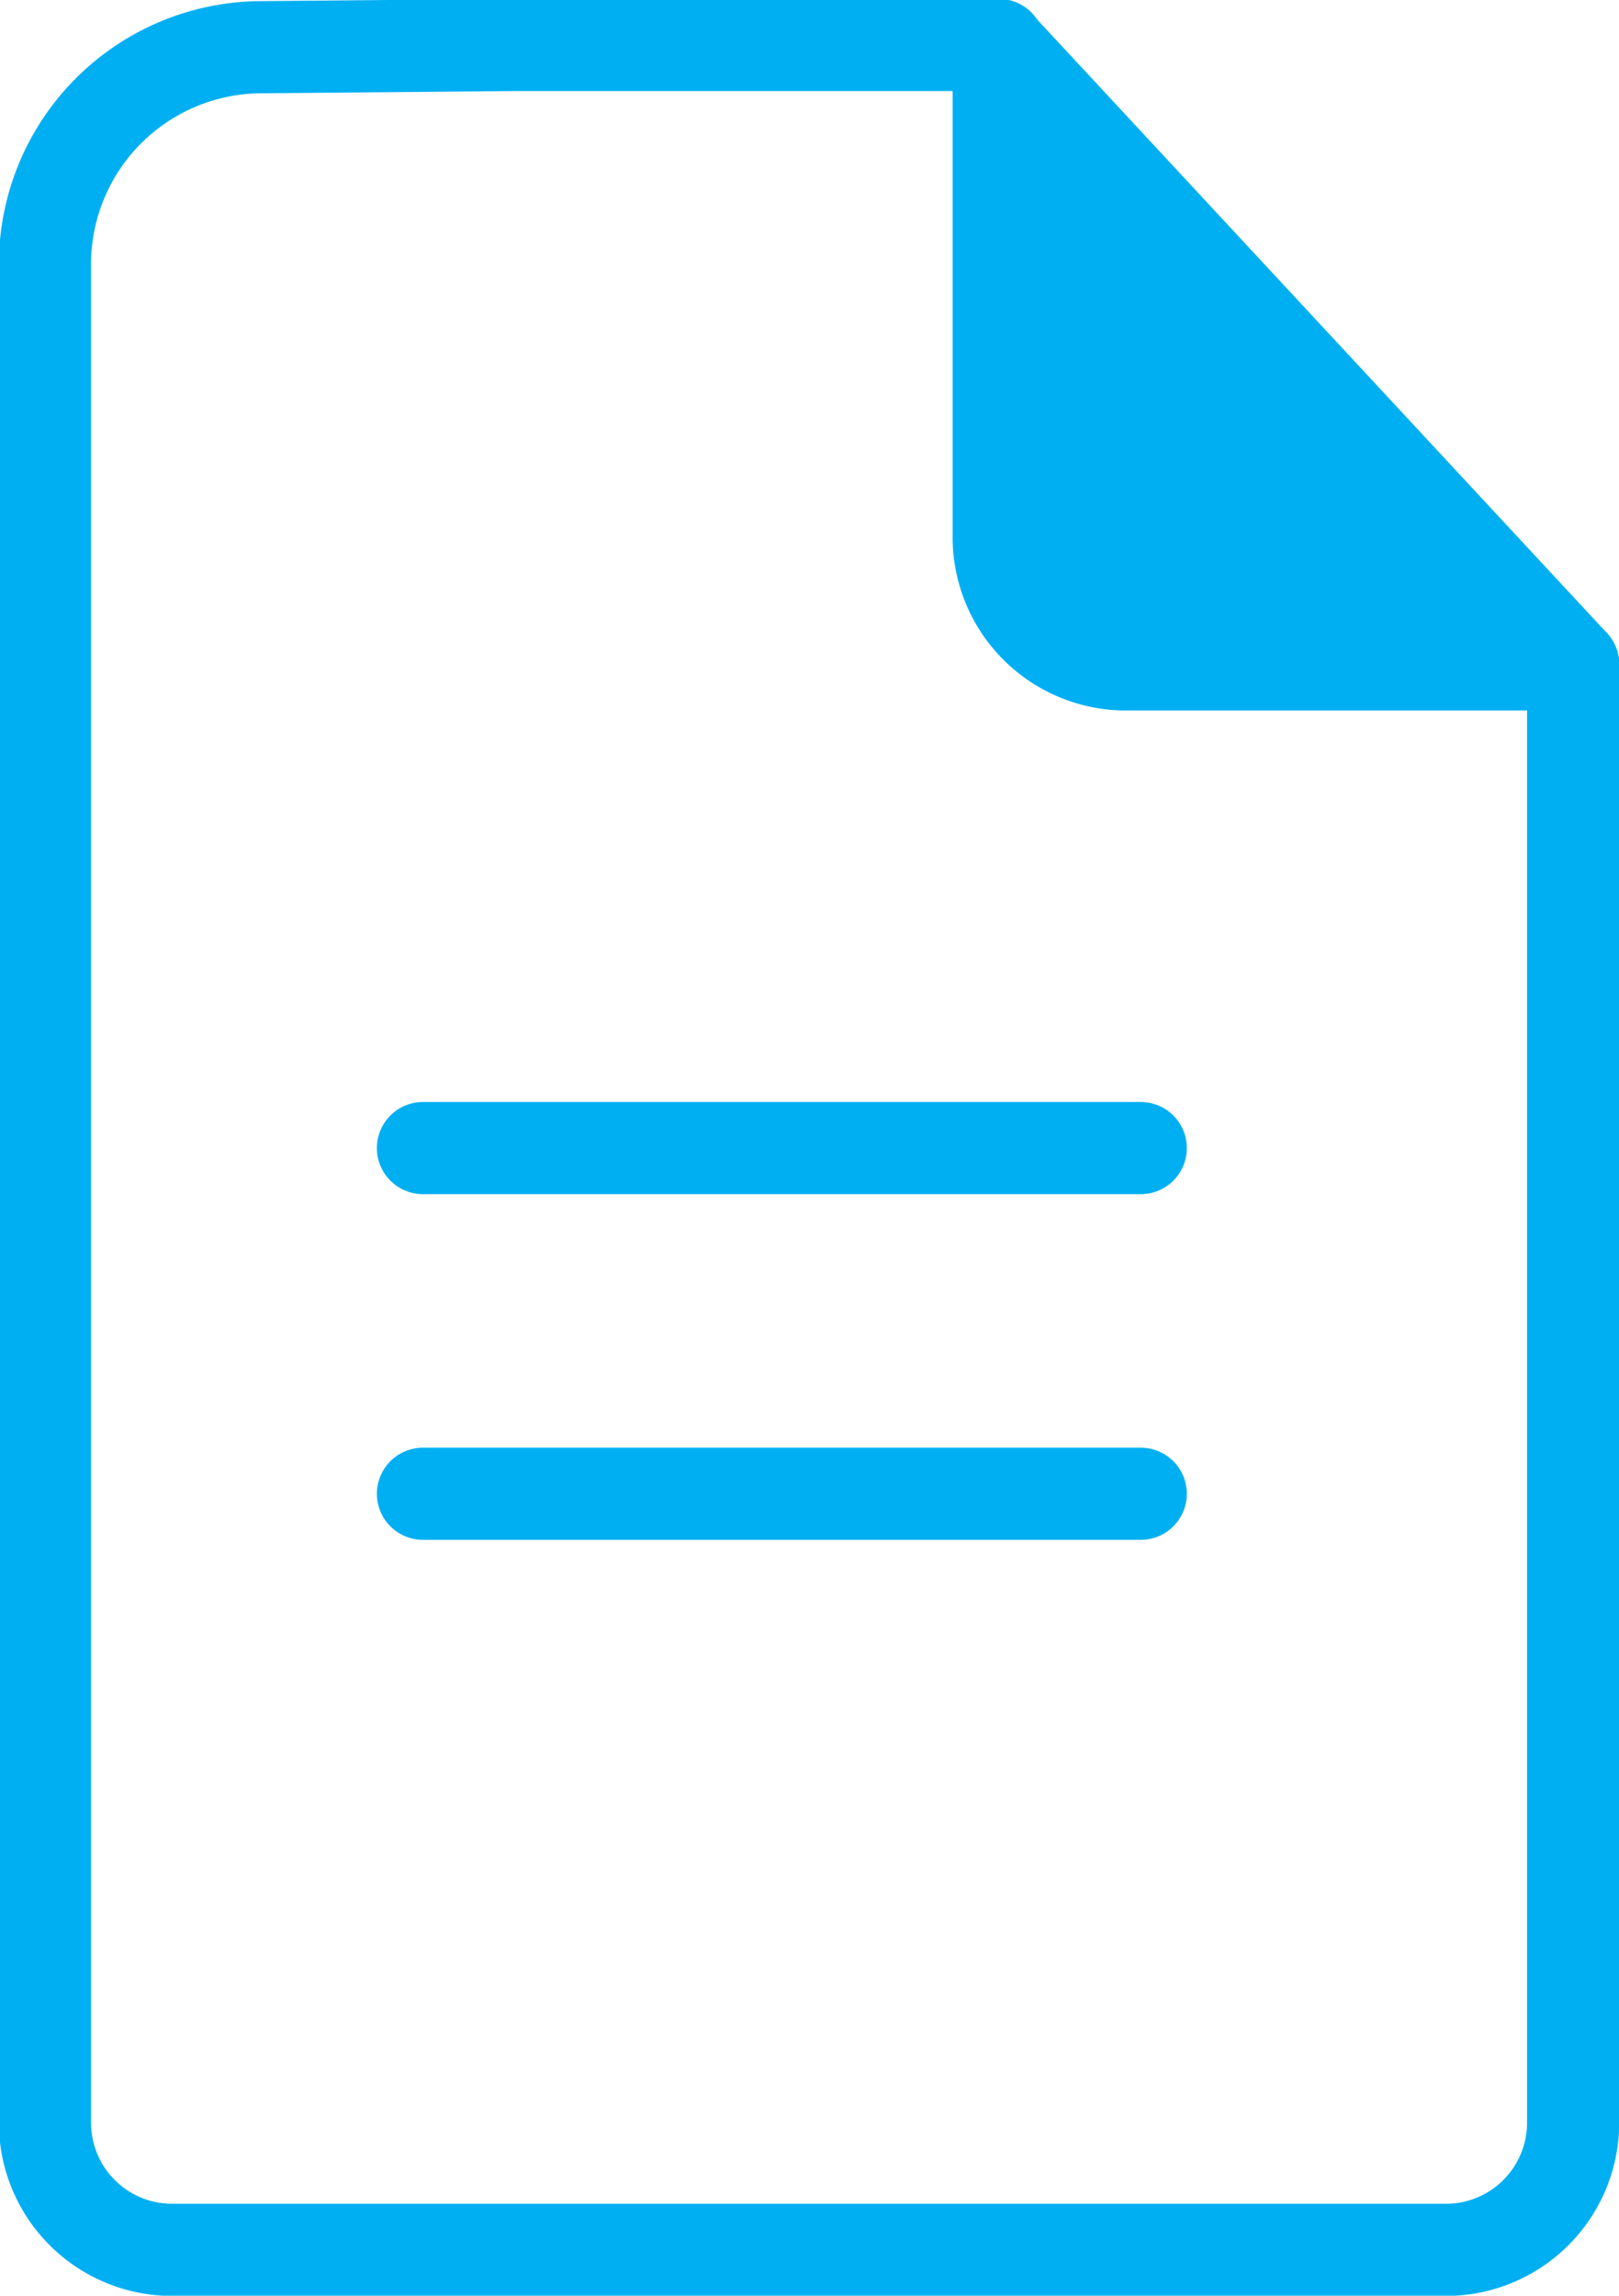 <svg id="Capa_1" data-name="Capa 1" xmlns="http://www.w3.org/2000/svg" viewBox="0 0 36.02 51.07"><defs><style>.cls-1{fill:#00aff2;}.cls-2{fill:none;stroke:#00aff2;stroke-linecap:round;stroke-linejoin:round;stroke-width:2.05px;}</style></defs><title>Pricing</title><polygon class="cls-1" points="22.22 0.72 22.13 12.41 23.94 14.9 35.14 14.78 22.22 0.72"/><path class="cls-2" d="M11.48,1H22.22V12A2.83,2.83,0,0,0,25,14.78H35V47.23a2.83,2.83,0,0,1-2.82,2.82H3.84A2.83,2.83,0,0,1,1,47.23V5.88A4.83,4.83,0,0,1,5.83,1.05Z"/><line class="cls-2" x1="9.41" y1="25.54" x2="25.38" y2="25.54"/><line class="cls-2" x1="9.41" y1="33.23" x2="25.38" y2="33.23"/><line class="cls-2" x1="35" y1="14.78" x2="22.22" y2="1.02"/></svg>